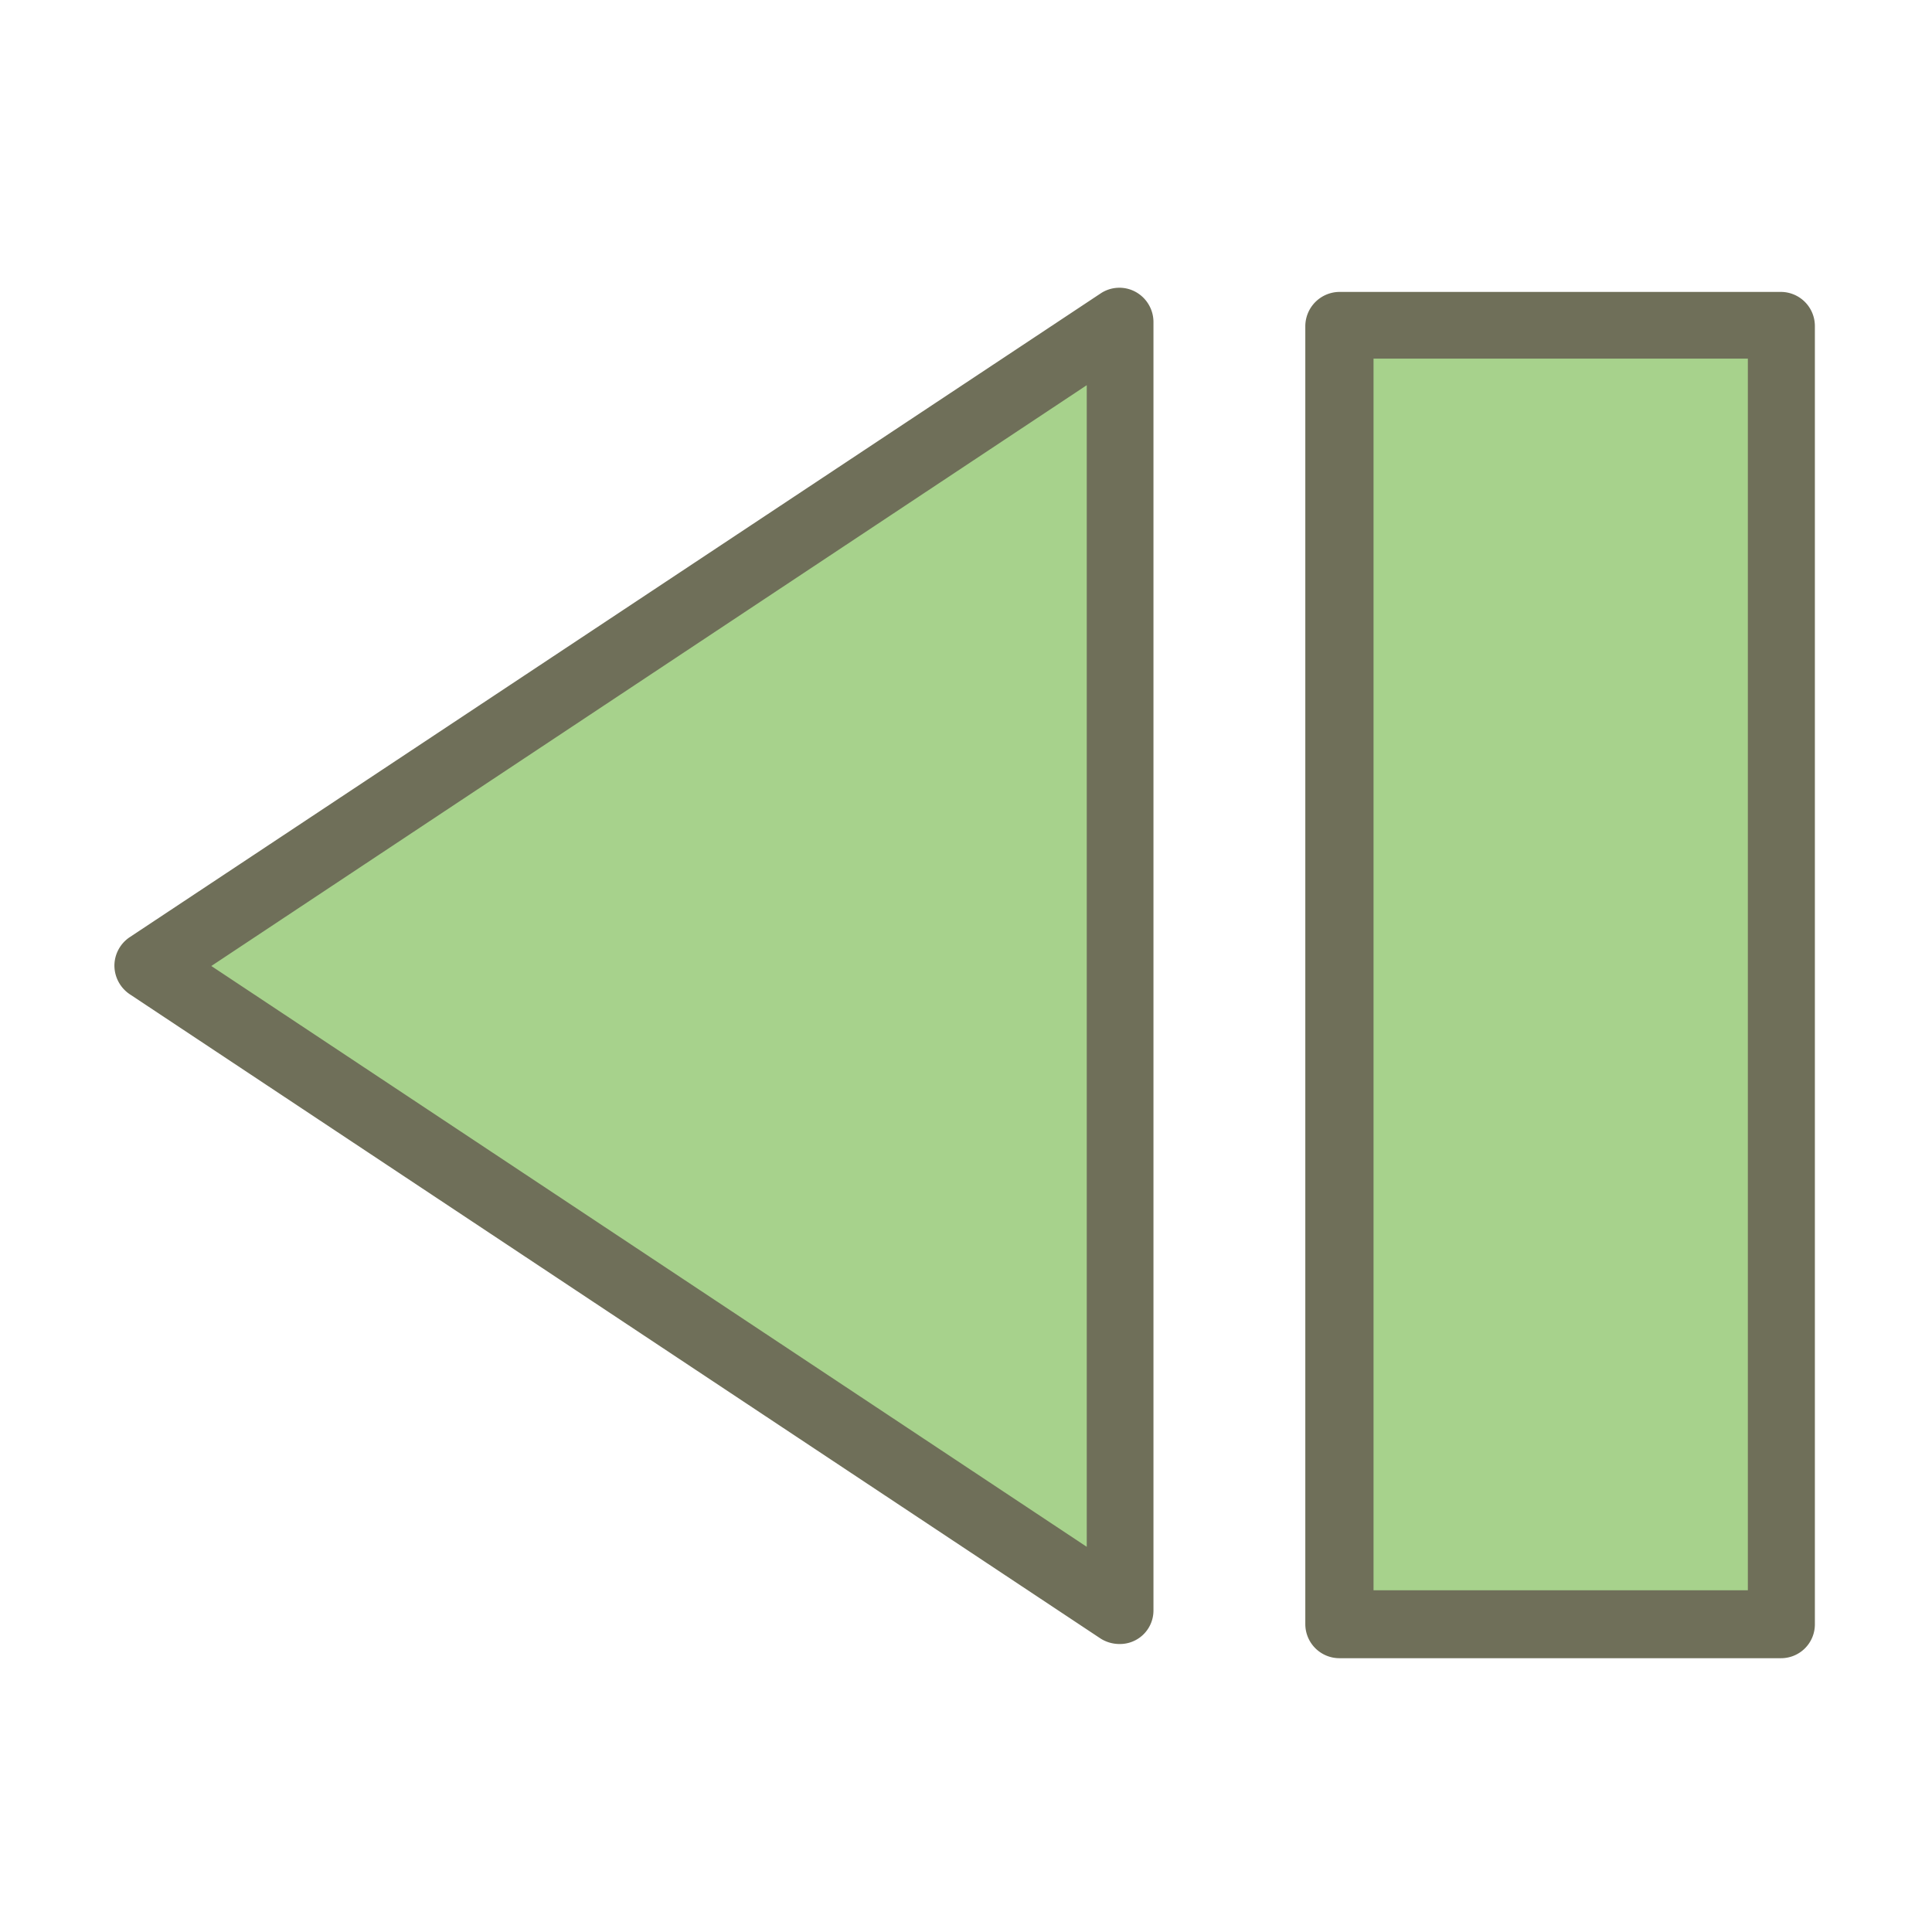 <svg id="Layer_1" data-name="Layer 1" xmlns="http://www.w3.org/2000/svg" viewBox="0 0 64 64"><rect x="44.37" y="10.75" width="14.66" height="43.05" transform="translate(103.39 64.55) rotate(180)" style="fill:#a7d28c"/><path d="M59,54.93H44.37a1.13,1.13,0,0,1-1.13-1.13v-43a1.14,1.14,0,0,1,1.13-1.13H59a1.13,1.13,0,0,1,1.12,1.13V53.8A1.12,1.12,0,0,1,59,54.93ZM45.5,52.68H57.9V11.88H45.5Z" style="fill:#6f6f59"/><path d="M37.08,53.34V10.66L4.91,32Z" style="fill:#a7d28c"/><path d="M37.08,54.46a1.17,1.17,0,0,1-.62-.18L4.29,32.93a1.15,1.15,0,0,1-.5-.94,1.14,1.14,0,0,1,.5-.94L36.46,9.72a1.12,1.12,0,0,1,1.16-.05,1.14,1.14,0,0,1,.59,1V53.34a1.11,1.11,0,0,1-1.13,1.12ZM7,32,36,51.24V12.76Z" style="fill:#6f6f59"/></svg>
